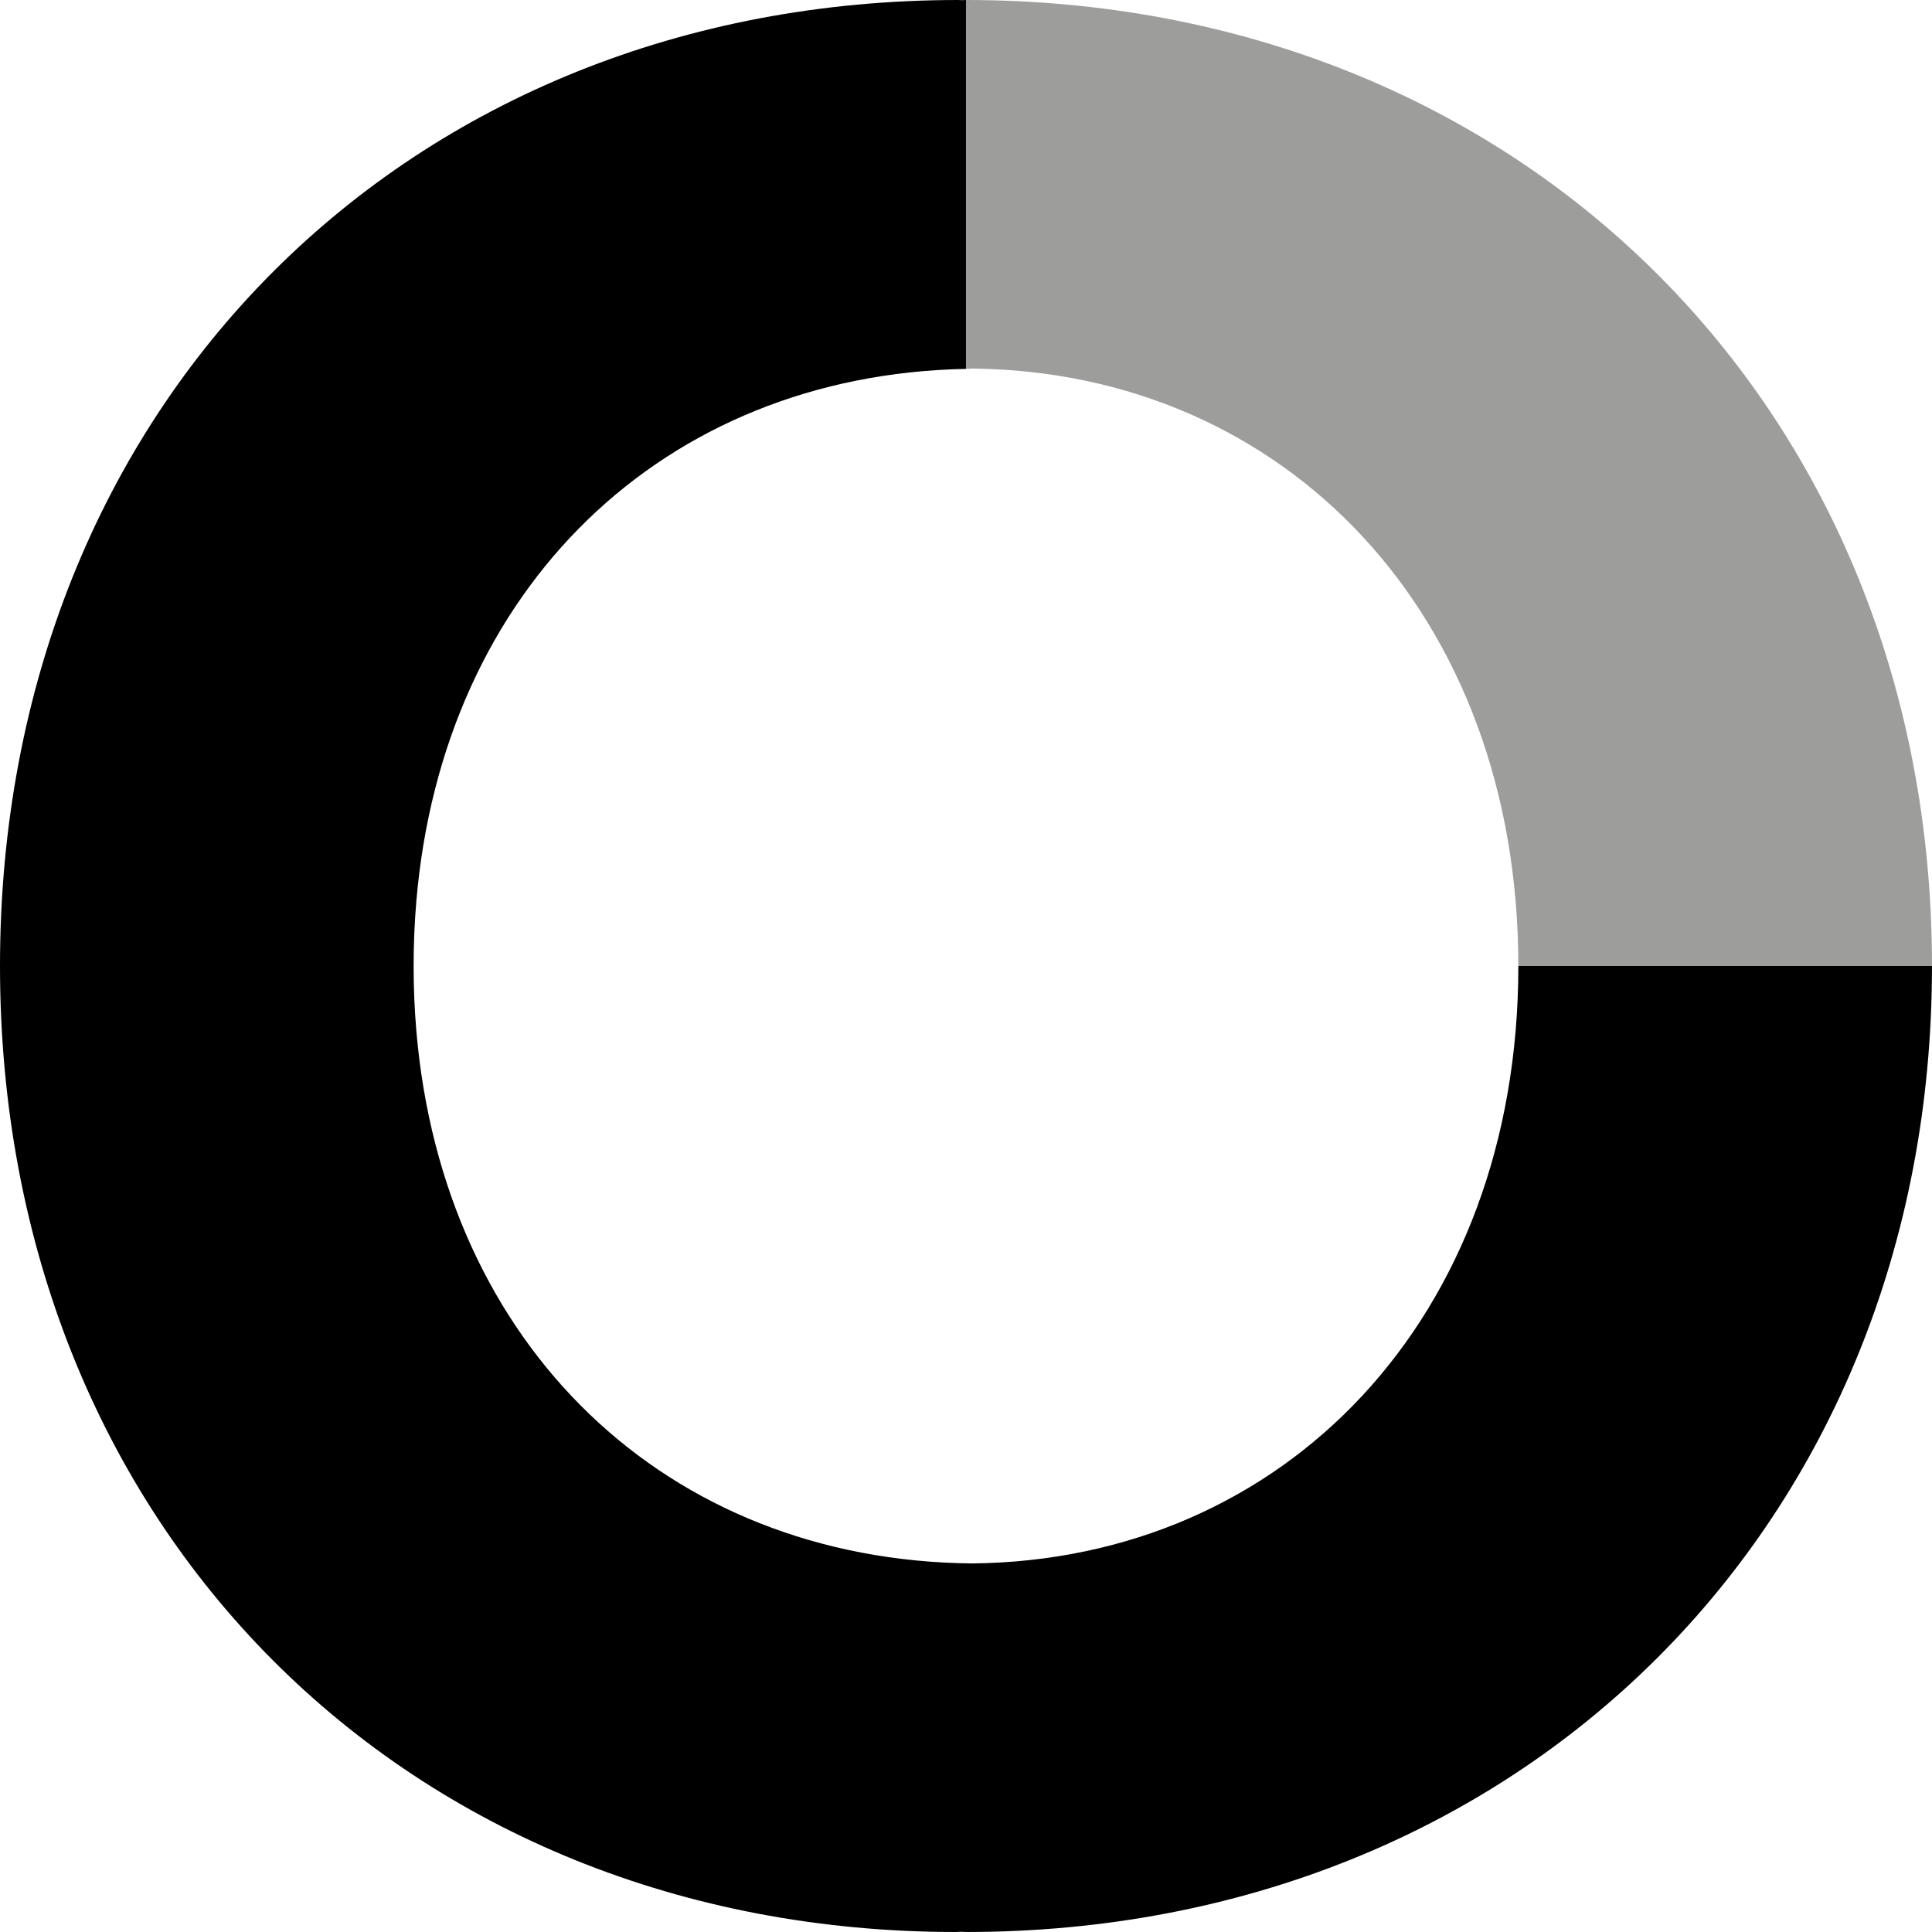 <?xml version="1.0" encoding="utf-8"?>
<!-- Generator: Adobe Illustrator 24.1.2, SVG Export Plug-In . SVG Version: 6.00 Build 0)  -->
<svg version="1.1" id="Ebene_1" xmlns="http://www.w3.org/2000/svg" xmlns:xlink="http://www.w3.org/1999/xlink" x="0px" y="0px"
	 viewBox="0 0 120.903 120.903" style="enable-background:new 0 0 120.903 120.903;" xml:space="preserve">
<style type="text/css">
	.st0{fill:none;}
	.st1{fill:#9D9D9C;}
</style>
<g>
	<path class="st0" d="M26.055,56.394c-0.112,1.324-0.17,2.676-0.17,4.056
		c0,1.38,0.058,2.732,0.17,4.056c1.678,19.71,15.611,33.145,34.784,33.333
		c19.533-0.201,34.178-15.327,34.178-37.388H60.451V23.084C41.481,23.451,27.721,36.819,26.055,56.394z"
		/>
	<path d="M60.838,97.839c-19.173-0.188-33.106-13.623-34.784-33.333
		c-0.112-1.324-0.17-2.676-0.17-4.056c0-1.38,0.058-2.732,0.17-4.056
		c1.666-19.575,15.427-32.943,34.397-33.31V0c-0,0-0.001,0-0.001,0
		c-0.082,0-0.16,0.011-0.243,0.011C60.129,0.011,60.056,0,59.977,0C25.57,0,0,25.214,0,60.45
		s25.57,60.453,59.82,60.453c0.105,0,0.203-0.014,0.308-0.015c0.109,0,0.213,0.015,0.322,0.015
		c34.724,0,60.451-25.549,60.452-60.451H95.017C95.016,82.512,80.371,97.638,60.838,97.839z"/>
	<path class="st1" d="M60.451,0v23.084c0.131-0.002,0.256-0.019,0.387-0.021
		c19.533,0.201,34.178,15.324,34.178,37.386c0,0.001,0,0.001,0,0.002h25.886c0-0.001,0-0.001,0-0.002
		C120.903,25.55,95.176,0,60.451,0z"/>
</g>
</svg>
